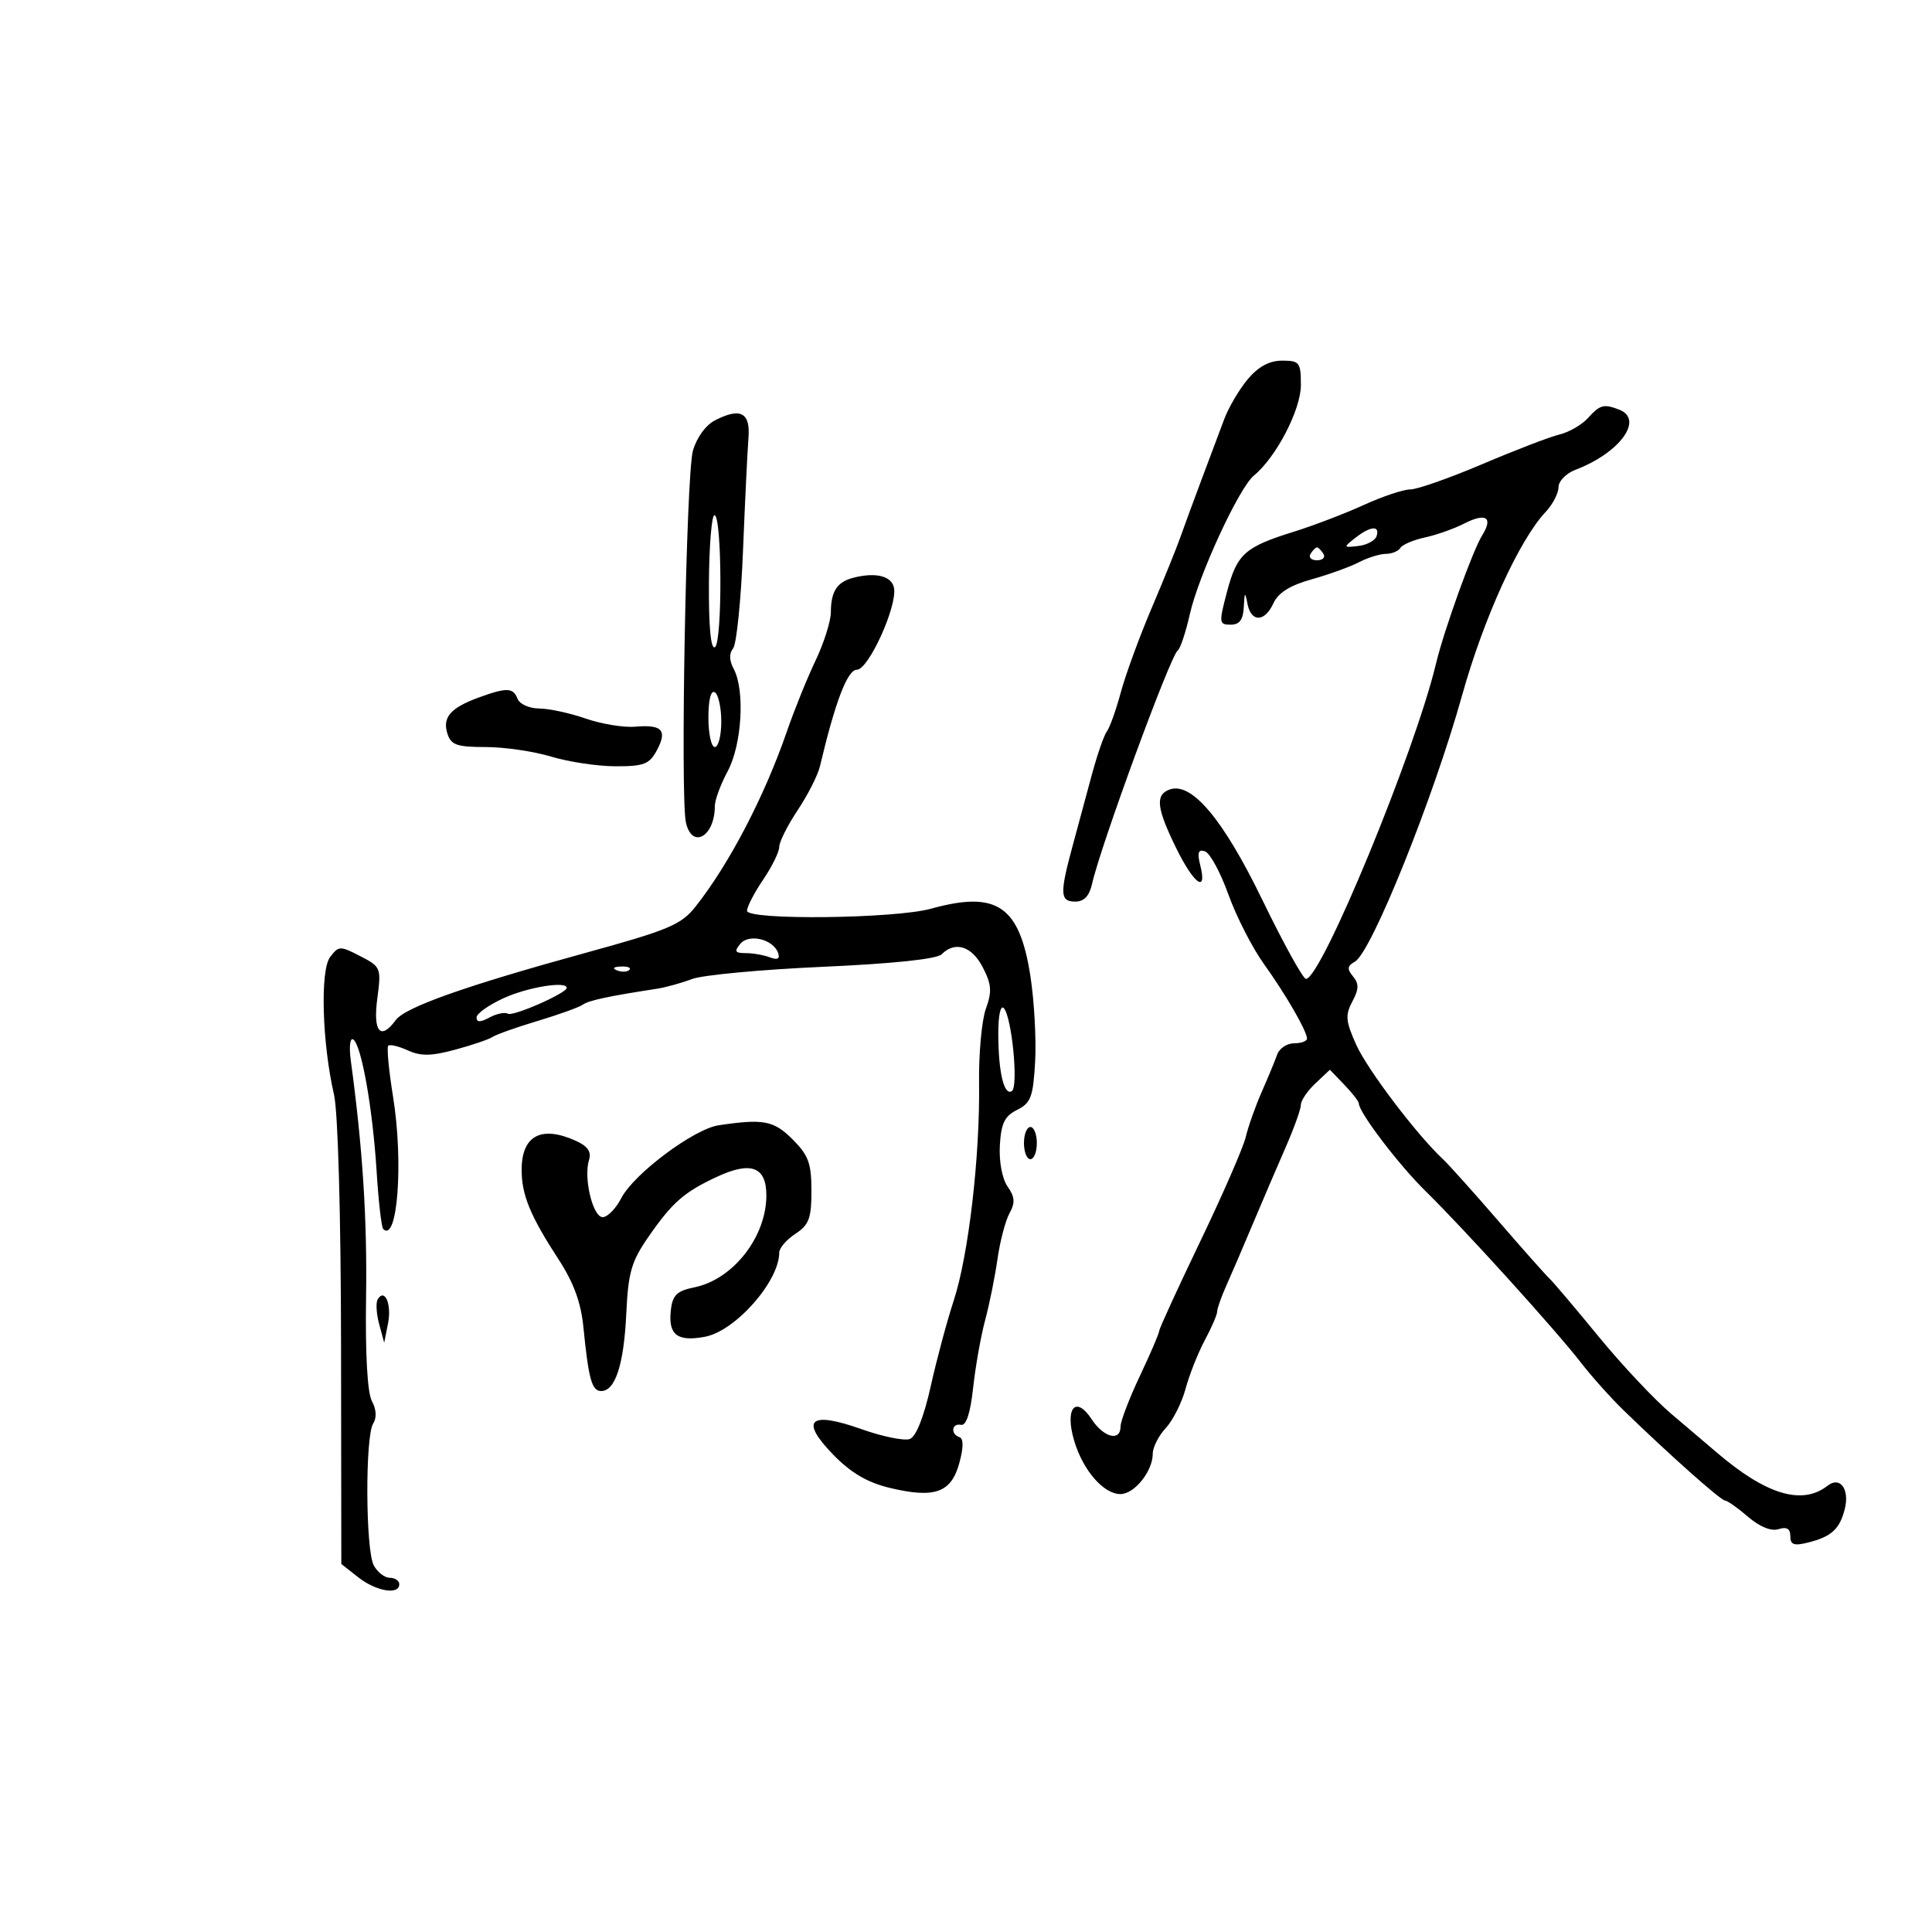 <svg xmlns="http://www.w3.org/2000/svg" width="300" height="300" viewBox="0 0 300 300" version="1.1">
	<path d="M 193.765 58.867 C 192.438 60.444, 190.782 63.257, 190.085 65.117 C 189.388 66.978, 187.804 71.200, 186.565 74.500 C 185.326 77.800, 183.837 81.850, 183.256 83.500 C 182.675 85.150, 180.668 90.100, 178.796 94.500 C 176.924 98.900, 174.784 104.750, 174.041 107.500 C 173.298 110.250, 172.326 112.976, 171.882 113.557 C 171.438 114.139, 170.383 117.176, 169.537 120.307 C 168.692 123.438, 167.325 128.497, 166.500 131.549 C 164.537 138.809, 164.605 140, 166.981 140 C 168.327 140, 169.158 139.119, 169.574 137.250 C 170.877 131.395, 181.729 101.821, 182.869 101.017 C 183.272 100.733, 184.118 98.203, 184.749 95.397 C 186.115 89.326, 192.386 75.749, 194.704 73.845 C 198.163 71.004, 202 63.621, 202 59.804 C 202 56.270, 201.794 56, 199.089 56 C 197.112 56, 195.404 56.920, 193.765 58.867 M 246.581 64.910 C 245.631 65.961, 243.648 67.109, 242.176 67.462 C 240.704 67.815, 235.323 69.881, 230.218 72.052 C 225.113 74.223, 220.061 76, 218.990 76 C 217.920 76, 214.672 77.085, 211.772 78.410 C 208.872 79.736, 203.977 81.607, 200.894 82.568 C 193.264 84.947, 192.079 86.015, 190.524 91.909 C 189.254 96.722, 189.285 97, 191.091 97 C 192.474 97, 193.038 96.242, 193.136 94.250 C 193.253 91.892, 193.334 91.821, 193.706 93.750 C 194.270 96.679, 196.392 96.630, 197.747 93.656 C 198.481 92.045, 200.330 90.889, 203.658 89.961 C 206.321 89.218, 209.625 88.026, 211 87.311 C 212.375 86.597, 214.261 86.010, 215.191 86.006 C 216.121 86.003, 217.139 85.585, 217.452 85.077 C 217.766 84.569, 219.480 83.840, 221.261 83.456 C 223.043 83.073, 225.779 82.105, 227.343 81.306 C 230.739 79.570, 231.903 80.325, 230.151 83.129 C 228.676 85.491, 224.213 97.882, 222.994 103 C 219.726 116.716, 205.177 152, 202.789 152 C 202.335 152, 199.290 146.488, 196.023 139.750 C 189.907 127.137, 184.982 121.302, 181.563 122.614 C 179.368 123.457, 179.605 125.494, 182.617 131.650 C 185.375 137.287, 187.495 138.820, 186.378 134.370 C 185.878 132.379, 186.056 131.850, 187.109 132.196 C 187.874 132.447, 189.508 135.456, 190.739 138.881 C 191.971 142.306, 194.446 147.156, 196.239 149.658 C 199.658 154.428, 202.870 159.976, 202.952 161.250 C 202.978 161.662, 202.086 162, 200.969 162 C 199.851 162, 198.660 162.787, 198.321 163.750 C 197.982 164.713, 196.904 167.316, 195.926 169.535 C 194.947 171.754, 193.831 174.904, 193.446 176.535 C 193.061 178.166, 189.878 185.470, 186.373 192.768 C 182.868 200.065, 180 206.321, 180 206.671 C 180 207.020, 178.650 210.164, 177 213.656 C 175.350 217.148, 174 220.679, 174 221.503 C 174 223.887, 171.387 223.239, 169.522 220.393 C 167.013 216.564, 165.292 218.695, 166.808 223.753 C 168.181 228.336, 171.368 232, 173.982 232 C 176.153 232, 179 228.445, 179 225.736 C 179 224.735, 179.908 222.942, 181.017 221.751 C 182.127 220.560, 183.512 217.811, 184.097 215.641 C 184.681 213.472, 186.023 210.084, 187.079 208.113 C 188.136 206.142, 189 204.141, 189 203.666 C 189 203.191, 189.636 201.384, 190.413 199.651 C 191.190 197.918, 193.055 193.575, 194.558 190 C 196.061 186.425, 198.350 181.083, 199.645 178.129 C 200.940 175.175, 202 172.216, 202 171.553 C 202 170.891, 203.014 169.396, 204.254 168.231 L 206.507 166.114 208.754 168.448 C 209.989 169.732, 211 171.033, 211 171.341 C 211 172.733, 217.237 180.922, 221.402 185 C 227.299 190.772, 241.613 206.575, 245.500 211.605 C 247.150 213.740, 250.125 217.064, 252.111 218.993 C 259.102 225.783, 267.213 233, 267.853 233.001 C 268.209 233.002, 269.814 234.133, 271.421 235.514 C 273.247 237.085, 275.027 237.809, 276.171 237.446 C 277.446 237.041, 278 237.372, 278 238.541 C 278 239.869, 278.570 240.074, 280.744 239.528 C 284.389 238.613, 285.672 237.442, 286.457 234.314 C 287.231 231.230, 285.724 229.184, 283.792 230.698 C 279.838 233.798, 274.244 232.114, 266.525 225.500 C 265.241 224.400, 262.075 221.708, 259.488 219.518 C 256.902 217.328, 251.828 211.928, 248.214 207.518 C 244.600 203.108, 241.161 199.050, 240.571 198.499 C 239.982 197.949, 236.390 193.899, 232.588 189.499 C 228.786 185.100, 224.950 180.825, 224.064 180 C 220.018 176.236, 212.320 166.079, 210.590 162.222 C 208.951 158.568, 208.866 157.619, 209.991 155.517 C 211.018 153.598, 211.040 152.754, 210.095 151.615 C 209.138 150.462, 209.200 149.987, 210.394 149.319 C 212.942 147.893, 222.544 124.037, 227.025 108 C 230.383 95.982, 235.900 83.864, 240.003 79.497 C 241.101 78.328, 242 76.601, 242 75.661 C 242 74.720, 243.184 73.500, 244.631 72.950 C 251.540 70.323, 255.329 65.108, 251.418 63.607 C 249.019 62.686, 248.457 62.838, 246.581 64.910 M 111.039 65.261 C 109.588 66.003, 108.173 67.953, 107.591 70.010 C 106.550 73.688, 105.614 123.890, 106.514 127.750 C 107.486 131.922, 111 129.888, 111 125.153 C 111 124.228, 111.900 121.791, 113 119.739 C 115.206 115.623, 115.701 107.179, 113.931 103.870 C 113.232 102.565, 113.199 101.461, 113.835 100.686 C 114.371 100.034, 115.064 93.200, 115.375 85.500 C 115.685 77.800, 116.066 69.936, 116.220 68.025 C 116.540 64.059, 114.998 63.236, 111.039 65.261 M 110.081 90.554 C 110.040 97.325, 110.374 100.887, 111.013 100.492 C 112.191 99.764, 112.121 80, 110.942 80 C 110.504 80, 110.117 84.749, 110.081 90.554 M 210.441 83.529 C 208.561 85.010, 208.577 85.050, 210.922 84.779 C 212.254 84.626, 213.529 83.938, 213.755 83.250 C 214.315 81.549, 212.792 81.677, 210.441 83.529 M 203.500 86 C 203.160 86.550, 203.610 87, 204.500 87 C 205.390 87, 205.840 86.550, 205.500 86 C 205.160 85.450, 204.710 85, 204.500 85 C 204.290 85, 203.840 85.450, 203.500 86 M 132.500 89.714 C 129.977 90.367, 129.035 91.813, 129.015 95.063 C 129.007 96.472, 127.939 99.847, 126.642 102.563 C 125.346 105.278, 123.354 110.200, 122.216 113.500 C 118.713 123.662, 113.238 134.166, 107.991 140.791 C 105.770 143.595, 103.815 144.417, 90.991 147.942 C 72.283 153.084, 62.910 156.402, 61.450 158.400 C 59.097 161.617, 57.900 160.233, 58.583 155.086 C 59.219 150.288, 59.157 150.133, 55.940 148.469 C 52.797 146.843, 52.581 146.851, 51.248 148.633 C 49.691 150.715, 50.020 162.003, 51.871 170 C 52.480 172.631, 52.931 188.694, 52.956 208.677 L 53 242.855 55.635 244.927 C 58.398 247.101, 62 247.708, 62 246 C 62 245.450, 61.341 245, 60.535 245 C 59.730 245, 58.605 244.130, 58.035 243.066 C 56.759 240.682, 56.687 223.043, 57.946 221.054 C 58.519 220.148, 58.445 218.841, 57.747 217.554 C 57.049 216.266, 56.712 210.280, 56.842 201.500 C 57.024 189.259, 56.318 178.292, 54.471 164.676 C 54.185 162.562, 54.350 161.098, 54.842 161.402 C 56.112 162.187, 57.870 172.095, 58.484 181.921 C 58.773 186.553, 59.232 190.566, 59.505 190.838 C 61.725 193.059, 62.670 180.451, 61.040 170.346 C 60.374 166.217, 60.034 162.633, 60.285 162.382 C 60.536 162.131, 61.906 162.456, 63.329 163.104 C 65.343 164.022, 66.979 163.996, 70.708 162.986 C 73.344 162.273, 75.950 161.383, 76.500 161.009 C 77.050 160.635, 80.200 159.517, 83.500 158.527 C 86.800 157.536, 89.950 156.399, 90.500 156.001 C 91.398 155.351, 94.519 154.681, 102 153.534 C 103.375 153.323, 105.827 152.644, 107.448 152.025 C 109.069 151.405, 118.192 150.552, 127.720 150.128 C 138.706 149.638, 145.475 148.925, 146.222 148.178 C 148.310 146.090, 150.903 146.911, 152.603 150.199 C 153.970 152.843, 154.054 153.961, 153.088 156.634 C 152.445 158.413, 151.968 163.611, 152.030 168.184 C 152.183 179.563, 150.389 194.959, 148.097 201.941 C 147.051 205.128, 145.439 211.136, 144.514 215.293 C 143.465 220.008, 142.251 223.074, 141.286 223.444 C 140.435 223.770, 137.053 223.084, 133.770 221.918 C 125.679 219.046, 124.120 220.490, 129.436 225.935 C 132.148 228.711, 134.710 230.211, 138.156 231.037 C 145.109 232.706, 147.685 231.800, 148.945 227.242 C 149.622 224.792, 149.637 223.385, 148.990 223.167 C 147.557 222.684, 147.771 220.953, 149.227 221.250 C 150.033 221.414, 150.678 219.443, 151.107 215.500 C 151.467 212.200, 152.306 207.475, 152.971 205 C 153.636 202.525, 154.499 198.250, 154.890 195.500 C 155.280 192.750, 156.118 189.557, 156.752 188.405 C 157.656 186.761, 157.593 185.864, 156.459 184.245 C 155.616 183.041, 155.115 180.384, 155.257 177.869 C 155.451 174.426, 155.993 173.311, 157.942 172.340 C 160.074 171.278, 160.428 170.328, 160.735 164.843 C 160.928 161.388, 160.596 155.405, 159.998 151.547 C 158.306 140.646, 154.786 138.266, 144.557 141.106 C 138.972 142.657, 116 142.915, 116 141.427 C 116 140.795, 117.125 138.621, 118.500 136.595 C 119.875 134.569, 121 132.279, 121 131.506 C 121 130.733, 122.288 128.165, 123.863 125.800 C 125.438 123.435, 126.993 120.375, 127.318 119 C 129.691 108.972, 131.589 104, 133.045 104 C 134.863 104, 139.358 94.107, 138.820 91.287 C 138.468 89.438, 135.971 88.816, 132.500 89.714 M 74.294 108.326 C 69.960 109.913, 68.674 111.398, 69.468 113.899 C 70.034 115.684, 70.929 116, 75.408 116 C 78.309 116, 82.891 116.670, 85.591 117.489 C 88.291 118.308, 92.786 118.983, 95.581 118.989 C 99.982 118.999, 100.841 118.666, 101.999 116.502 C 103.661 113.397, 102.818 112.480, 98.636 112.840 C 96.844 112.994, 93.381 112.425, 90.939 111.575 C 88.498 110.725, 85.248 110.023, 83.719 110.015 C 82.180 110.007, 80.680 109.330, 80.362 108.500 C 79.691 106.752, 78.671 106.723, 74.294 108.326 M 110 111.441 C 110 113.948, 110.450 116, 111 116 C 111.550 116, 112 114.227, 112 112.059 C 112 109.891, 111.550 107.840, 111 107.500 C 110.389 107.122, 110 108.656, 110 111.441 M 114.951 146.559 C 113.976 147.734, 114.133 148, 115.796 148 C 116.918 148, 118.610 148.297, 119.555 148.659 C 120.720 149.106, 121.132 148.896, 120.835 148.005 C 120.117 145.851, 116.314 144.917, 114.951 146.559 M 95.813 150.683 C 96.534 150.972, 97.397 150.936, 97.729 150.604 C 98.061 150.272, 97.471 150.036, 96.417 150.079 C 95.252 150.127, 95.015 150.364, 95.813 150.683 M 78.250 154.973 C 75.912 156.034, 74 157.390, 74 157.986 C 74 158.764, 74.571 158.765, 76.021 157.989 C 77.132 157.394, 78.407 157.134, 78.855 157.410 C 79.632 157.891, 88 154.217, 88 153.395 C 88 152.302, 81.994 153.274, 78.250 154.973 M 155.014 160.550 C 155.030 166.496, 155.902 170.179, 157.115 169.429 C 158.173 168.775, 157.125 157.914, 155.872 156.550 C 155.366 155.998, 155.006 157.674, 155.014 160.550 M 111.597 174.731 C 107.754 175.302, 98.429 182.270, 96.489 186.020 C 95.642 187.659, 94.335 189, 93.586 189 C 92.048 189, 90.584 182.885, 91.461 180.123 C 91.861 178.863, 91.271 177.989, 89.467 177.167 C 84.055 174.701, 81 176.320, 81 181.653 C 81 185.558, 82.346 188.819, 86.747 195.577 C 89.075 199.152, 90.212 202.257, 90.591 206.077 C 91.392 214.163, 91.903 216, 93.350 216 C 95.540 216, 96.875 211.890, 97.248 204 C 97.553 197.542, 98.036 195.875, 100.728 192 C 104.428 186.674, 106.229 185.103, 111.369 182.716 C 116.620 180.277, 119 181.182, 119 185.617 C 119 192.073, 113.827 198.679, 107.815 199.899 C 105.116 200.446, 104.439 201.099, 104.172 203.407 C 103.726 207.264, 105.147 208.383, 109.465 207.573 C 114.188 206.686, 121 198.968, 121 194.501 C 121 193.802, 122.125 192.493, 123.500 191.592 C 125.621 190.202, 126 189.187, 126 184.900 C 126 180.648, 125.537 179.383, 123.077 176.923 C 120.152 173.998, 118.566 173.695, 111.597 174.731 M 159 177.500 C 159 178.875, 159.450 180, 160 180 C 160.550 180, 161 178.875, 161 177.500 C 161 176.125, 160.550 175, 160 175 C 159.450 175, 159 176.125, 159 177.500 M 58.655 201.749 C 58.342 202.256, 58.439 203.983, 58.871 205.586 L 59.658 208.500 60.252 205.500 C 60.841 202.528, 59.753 199.972, 58.655 201.749" stroke="none" fill="black" fill-rule="evenodd"/>
</svg>